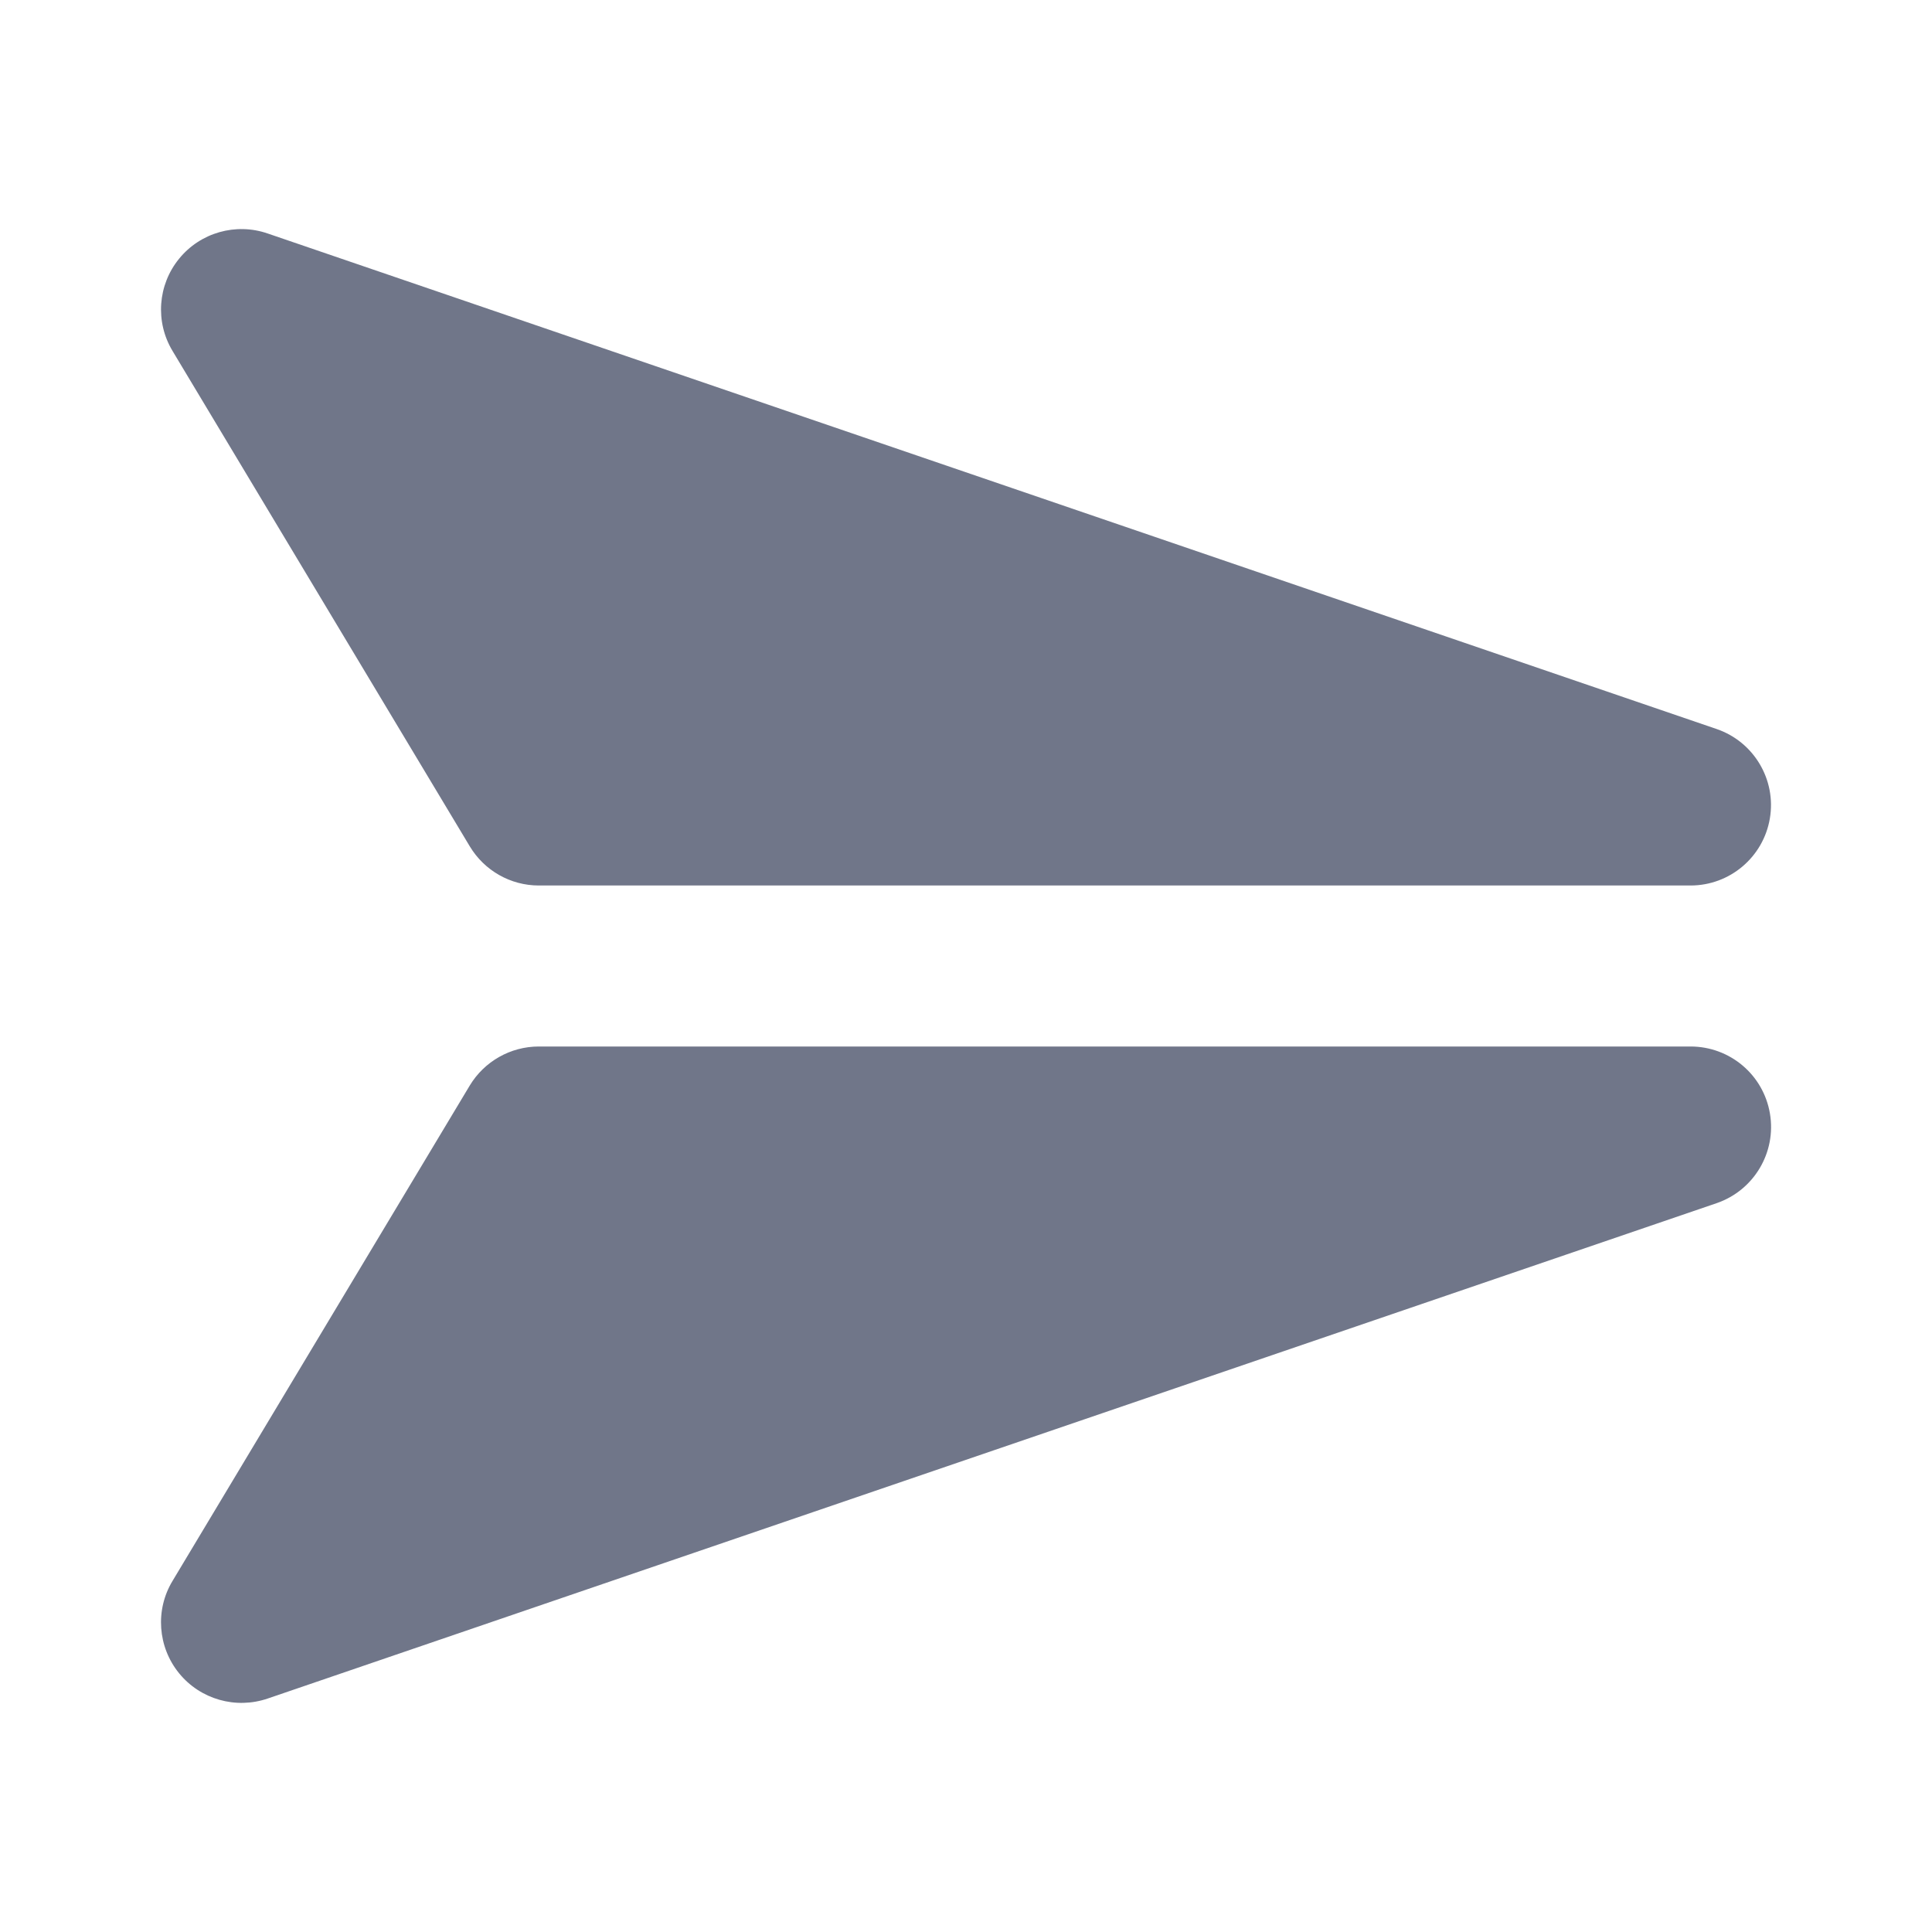 <svg width="24" height="24" viewBox="0 0 24 24" version="1.1" xmlns="http://www.w3.org/2000/svg" xmlns:xlink="http://www.w3.org/1999/xlink">
<title>email-sent</title>
<desc>Created using Figma</desc>
<g id="Canvas" transform="translate(93 93)">
<g id="email-sent">
<g id="email-sent">
<use xlink:href="#path0_fill" transform="translate(-91 -90.154)" fill="#707689"/>
</g>
</g>
</g>
<defs>
<path id="path0_fill" fill-rule="evenodd" d="M 19.986 7.32C 19.905 7.802 19.488 8.154 19 8.154L 4.693 8.154C 4.342 8.154 4.017 7.969 3.836 7.668L 0.143 1.513C -0.074 1.153 -0.041 0.694 0.224 0.369C 0.488 0.043 0.93 -0.083 1.327 0.055L 19.327 6.211C 19.788 6.37 20.067 6.84 19.986 7.32ZM 3.836 10.638C 4.016 10.34 4.341 10.154 4.693 10.154L 19 10.154C 19.489 10.154 19.906 10.505 19.987 10.988C 20.068 11.469 19.789 11.939 19.328 12.099L 1.328 18.253C 0.93 18.39 0.489 18.265 0.224 17.939C -0.041 17.613 -0.074 17.154 0.142 16.795L 3.836 10.638Z"/>
</defs>
</svg>
